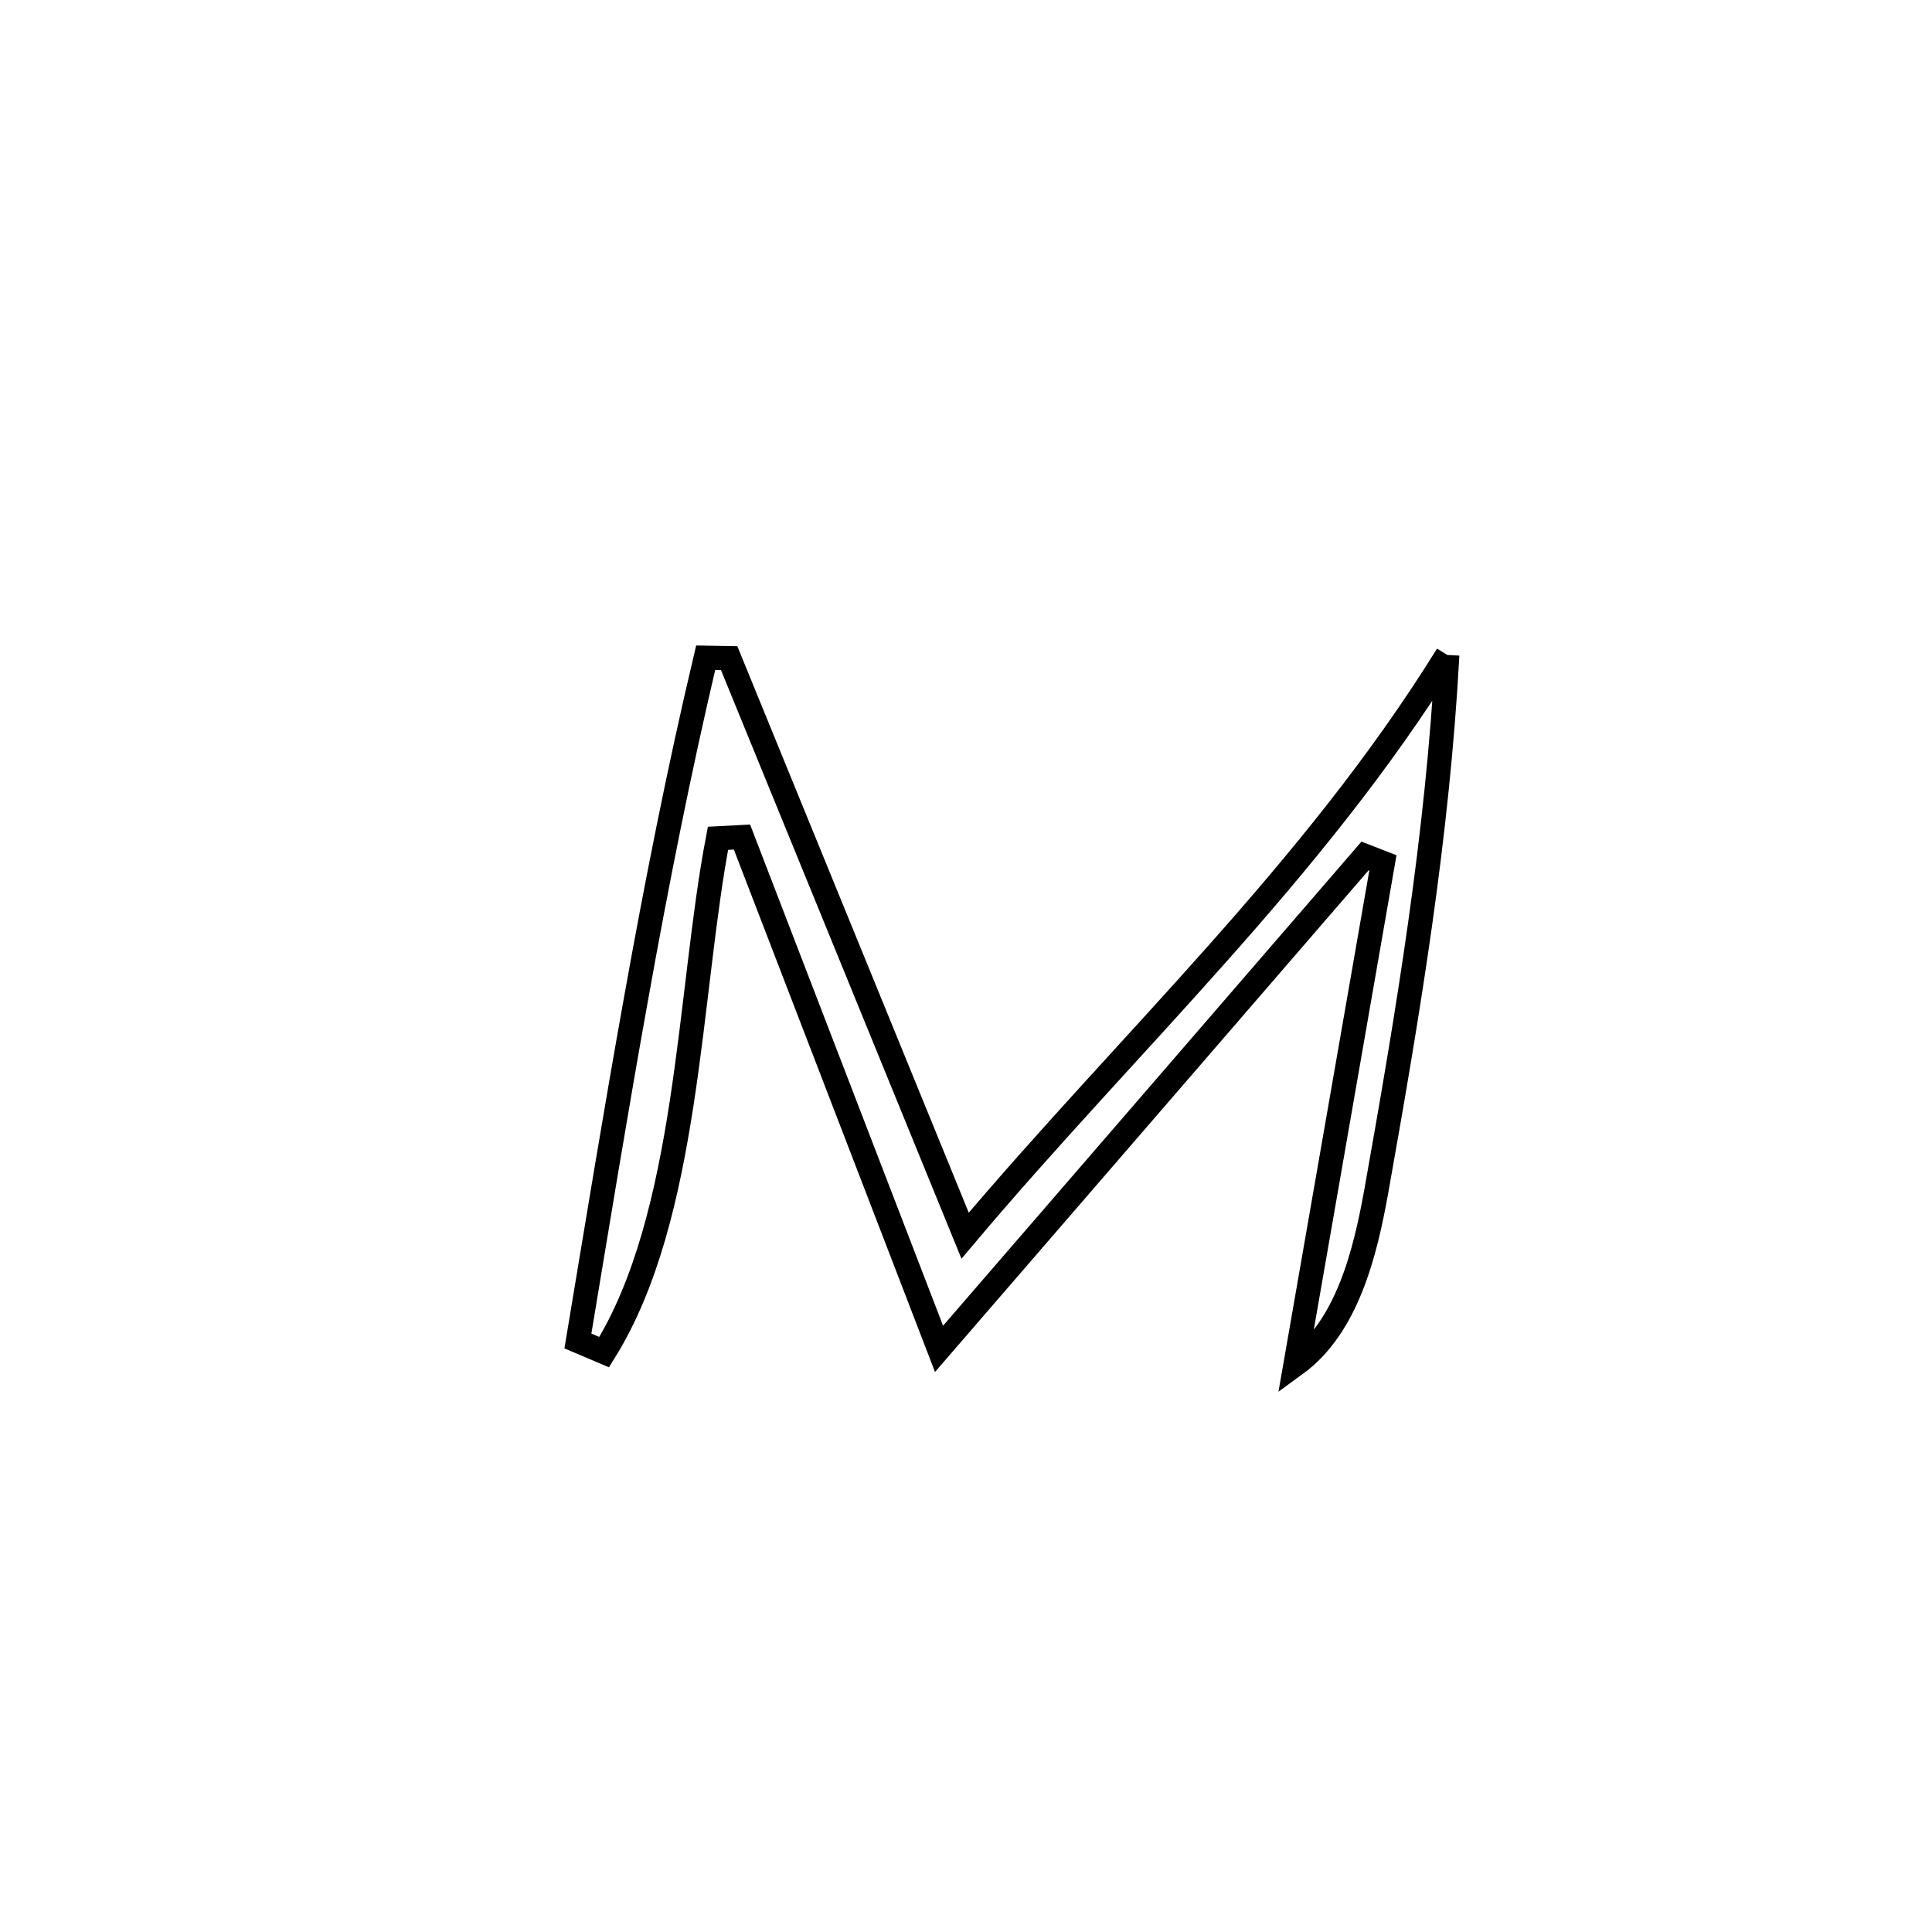 <svg xmlns="http://www.w3.org/2000/svg" viewBox="0.0 0.0 24.0 24.0" height="200px" width="200px"><path fill="none" stroke="black" stroke-width=".3" stroke-opacity="1.0"  filling="0" d="M17.979 8.136 L17.979 8.136 C17.857 10.395 17.495 12.561 17.099 14.785 C16.959 15.568 16.736 16.481 16.093 16.949 L16.093 16.949 C16.455 14.872 16.817 12.796 17.179 10.719 L17.179 10.719 C17.105 10.69 17.031 10.662 16.957 10.633 L16.957 10.633 C16.075 11.654 15.193 12.674 14.311 13.695 C13.429 14.715 12.547 15.736 11.665 16.756 L11.665 16.756 C10.849 14.637 10.033 12.518 9.217 10.398 L9.217 10.398 C9.118 10.403 9.018 10.409 8.919 10.414 L8.919 10.414 C8.549 12.344 8.56 15.11 7.505 16.797 L7.505 16.797 C7.396 16.751 7.288 16.704 7.179 16.658 L7.179 16.658 C7.416 15.235 7.647 13.816 7.902 12.401 C8.156 10.985 8.434 9.575 8.766 8.171 L8.766 8.171 C8.863 8.173 8.961 8.175 9.058 8.176 L9.058 8.176 C9.546 9.372 10.035 10.568 10.524 11.763 C11.012 12.959 11.501 14.154 11.989 15.35 L11.989 15.35 C13.009 14.14 14.087 13.013 15.12 11.85 C16.153 10.687 17.141 9.488 17.979 8.136 L17.979 8.136"></path></svg>